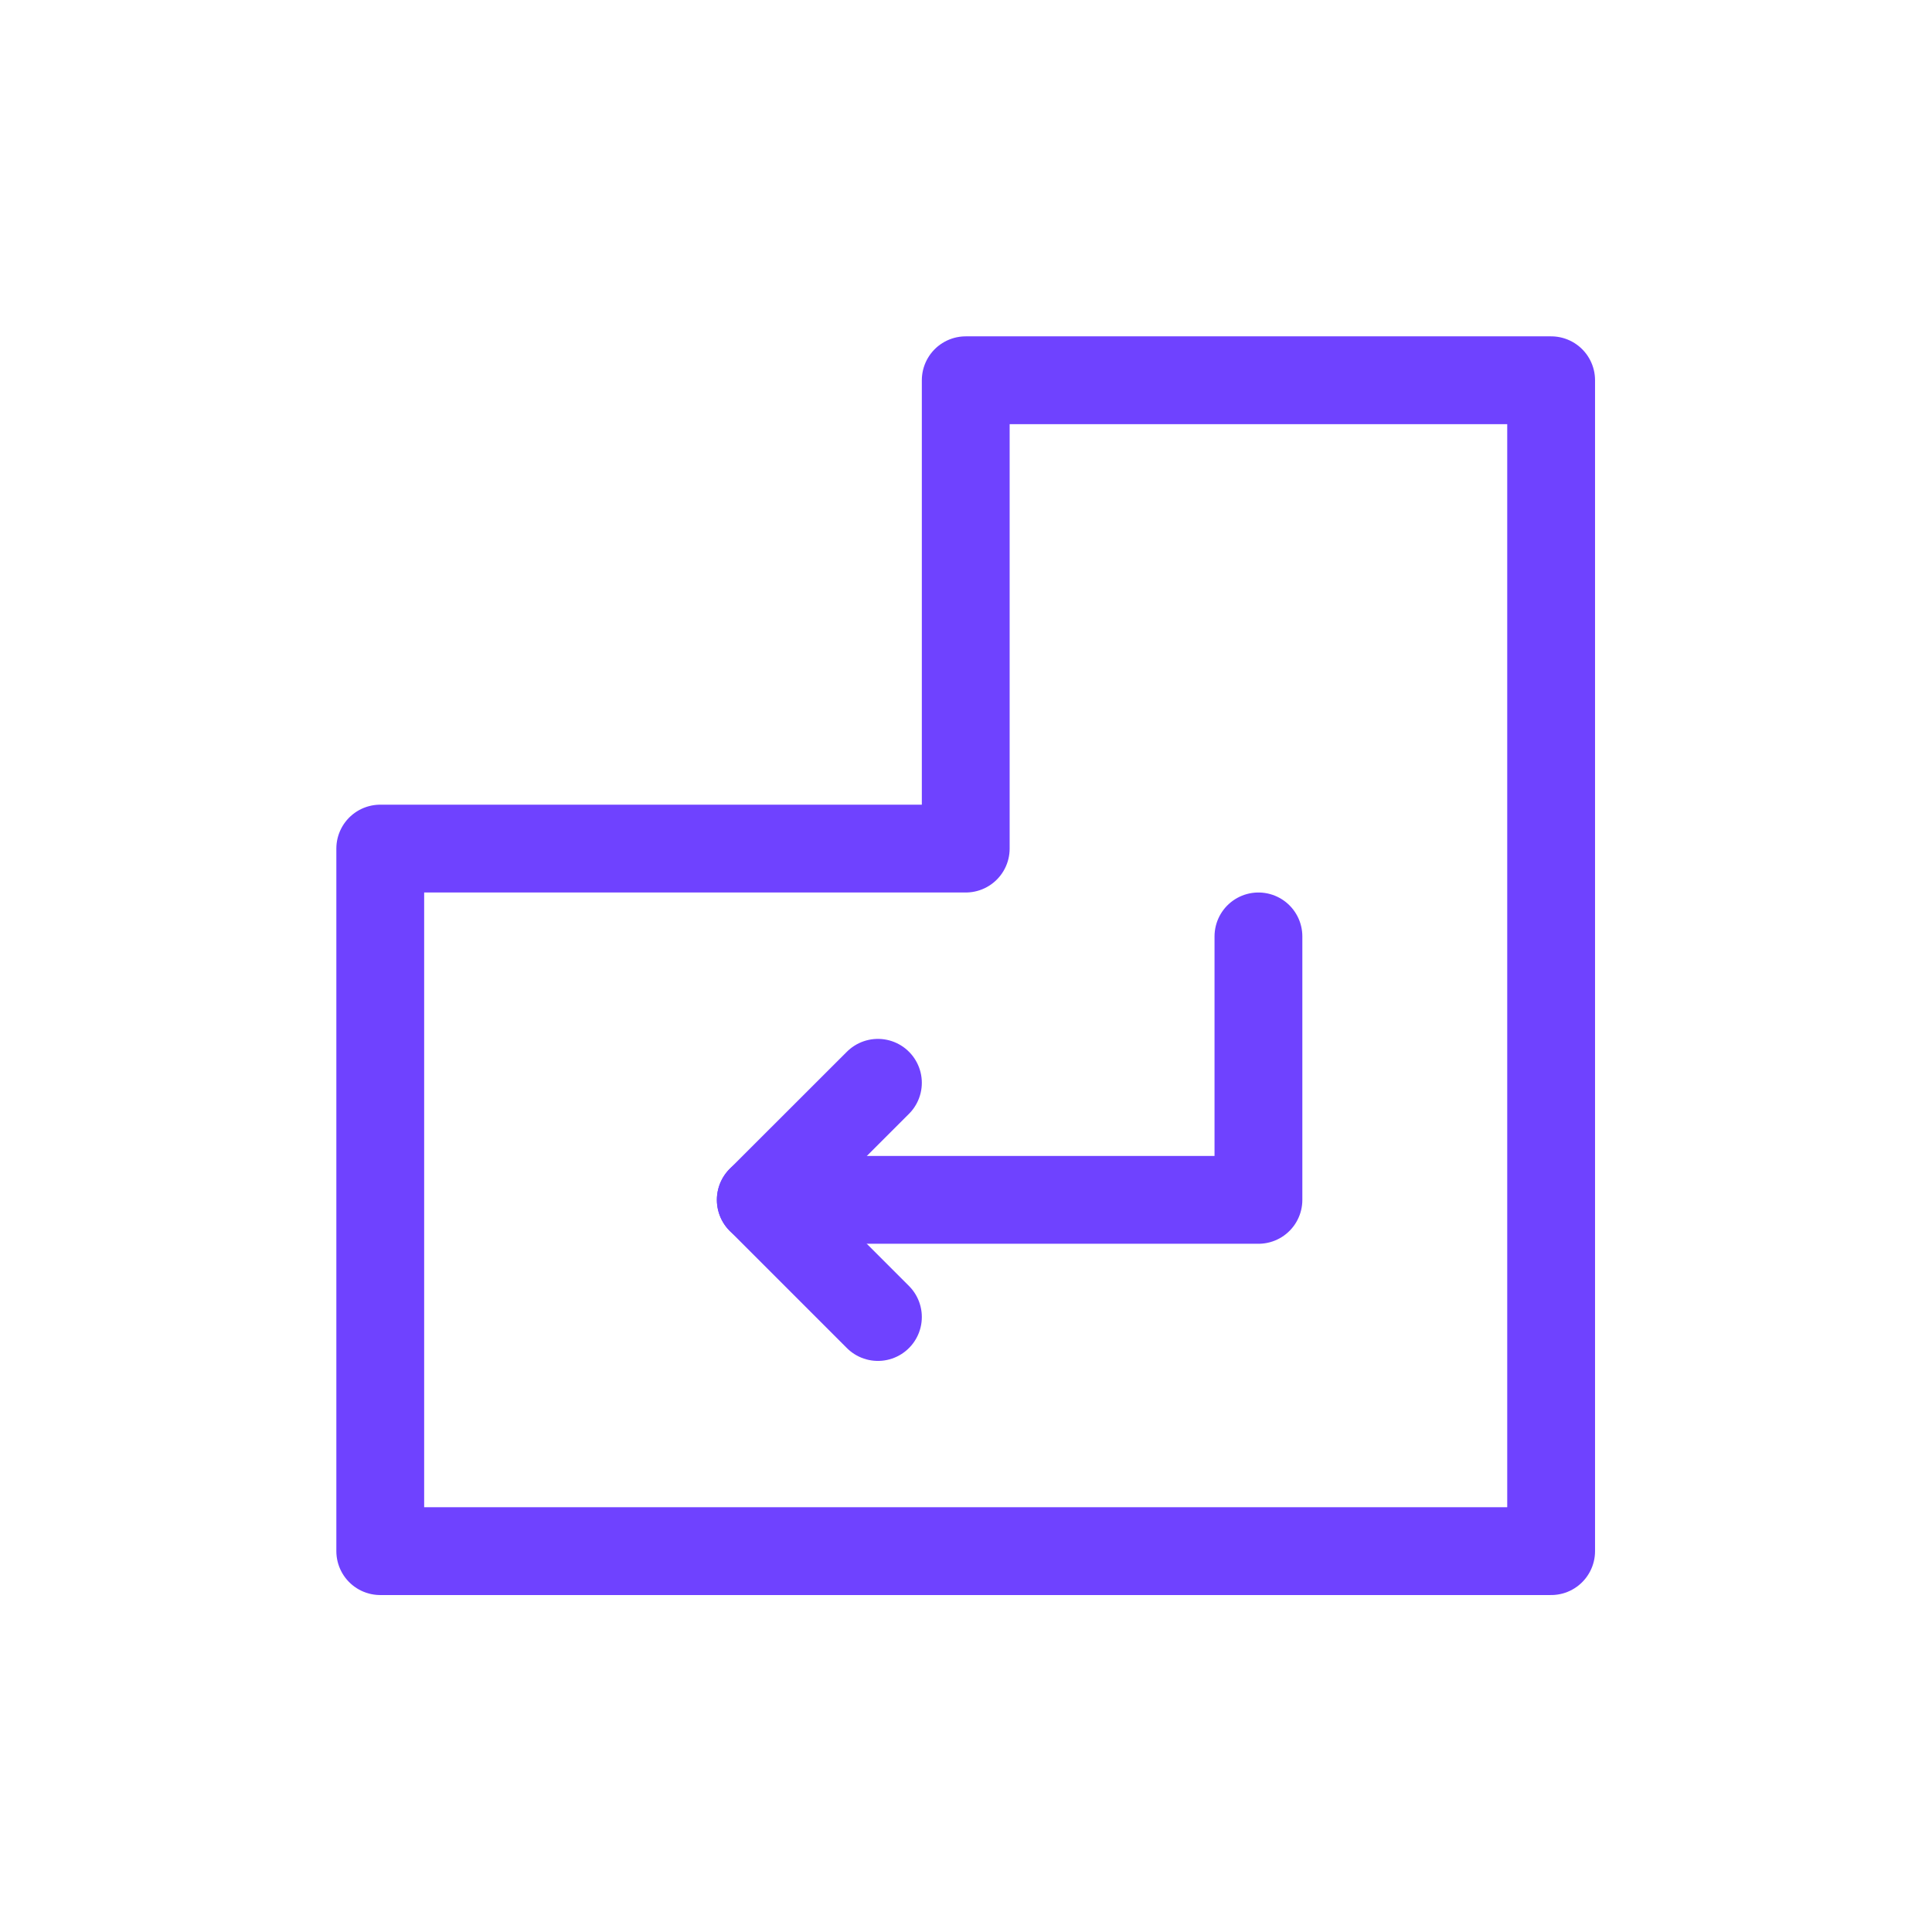 <?xml version="1.0" encoding="UTF-8"?>
<svg width="22px" height="22px" viewBox="0 0 22 22" version="1.1" xmlns="http://www.w3.org/2000/svg" xmlns:xlink="http://www.w3.org/1999/xlink">
    <title>编组 2</title>
    <g id="页面" stroke="none" stroke-width="1" fill="none" fill-rule="evenodd">
        <g id="01首页_天" transform="translate(-1112, -335)">
            <g id="编组-7" transform="translate(750, 200)">
                <g id="编组-2" transform="translate(362, 135)">
                    <rect id="矩形" x="0" y="0" width="22" height="22"></rect>
                    <g id="编组-10" transform="translate(4.33, 4.33)" stroke="#6F42FF" stroke-linecap="round" stroke-linejoin="round">
                        <polygon id="路径" points="13.333 13.333 13.333 0 6.667 0 6.667 5.333 0 5.333 0 13.333"></polygon>
                        <polyline id="路径" points="5.667 8 4.333 9.333 5.667 10.667"></polyline>
                        <polyline id="路径" points="10 6.333 10 9.333 4.333 9.333"></polyline>
                    </g>
                </g>
            </g>
        </g>
    </g>
</svg>